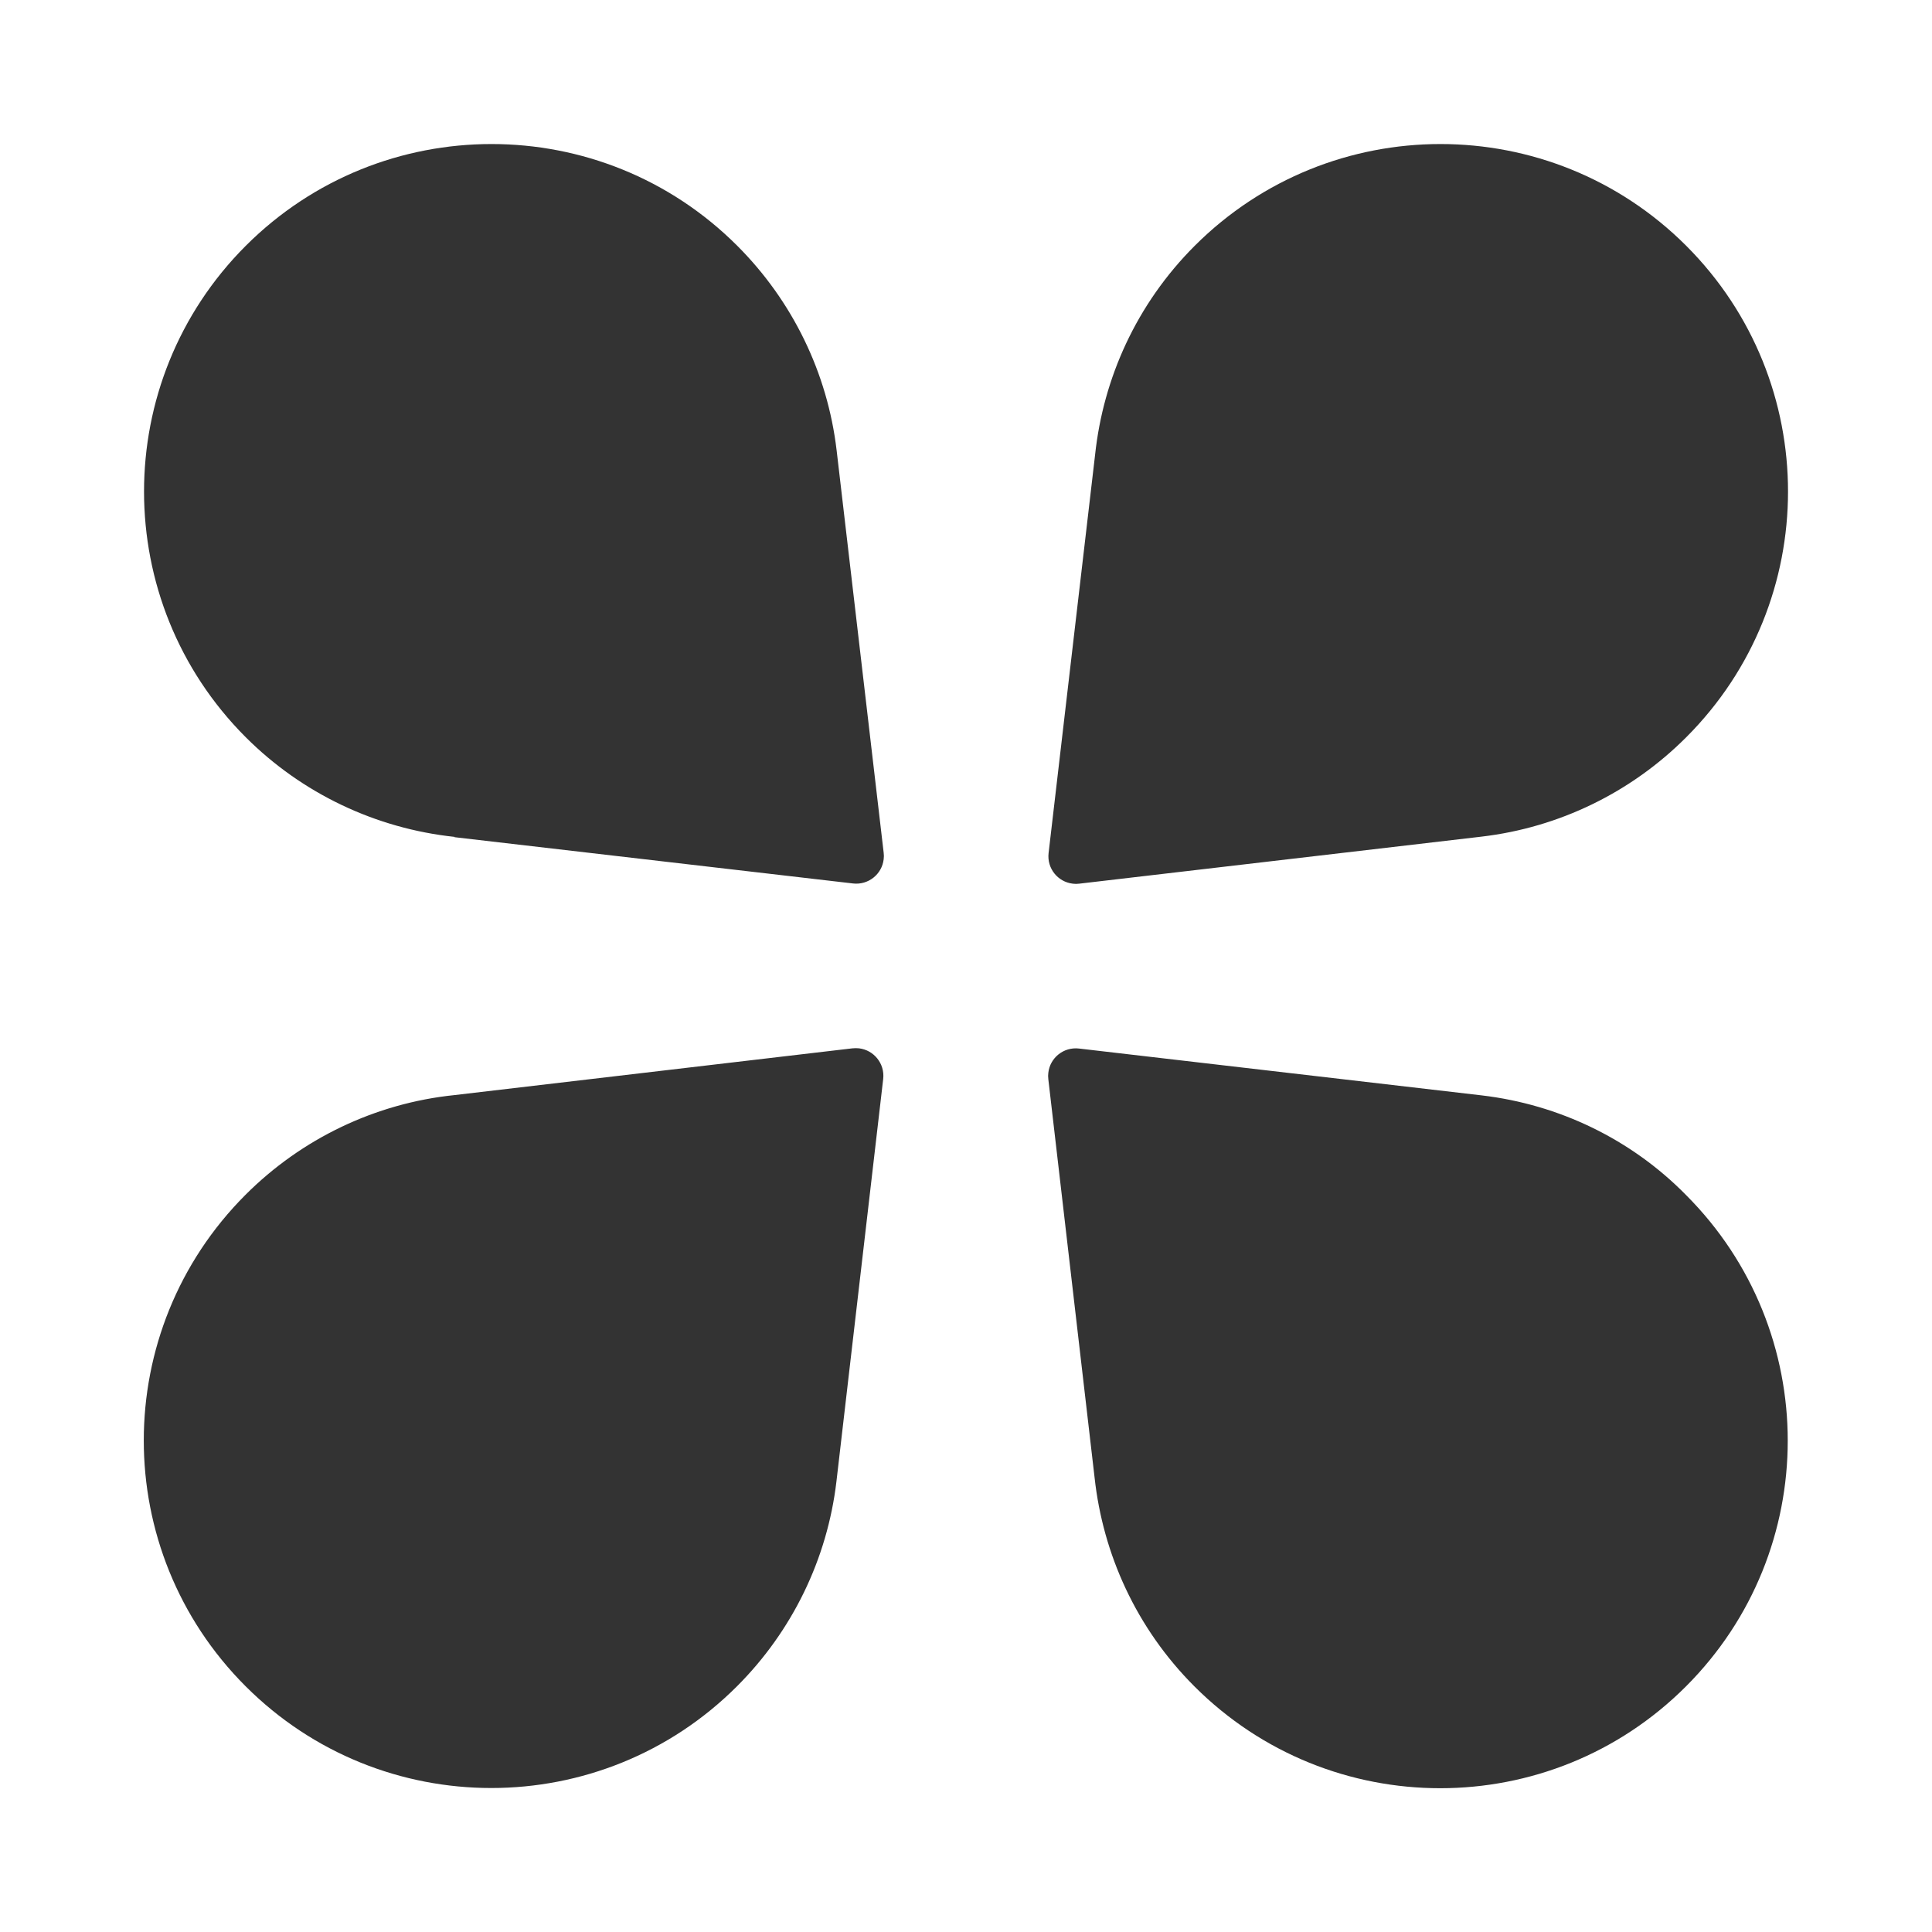 <?xml version="1.0" encoding="UTF-8"?>
<svg width="28px" height="28px" viewBox="0 0 28 28" version="1.1" xmlns="http://www.w3.org/2000/svg" xmlns:xlink="http://www.w3.org/1999/xlink">
    <title>mdpi/编组 2</title>
    <g id="页面-1" stroke="none" stroke-width="1" fill="none" fill-rule="evenodd">
        <g id="画布" transform="translate(-26, -75)">
            <g id="编组-2" transform="translate(26, 75)">
                <rect id="矩形备份-4" x="0" y="0" width="28" height="28"></rect>
                <g id="元素" transform="translate(2, 2)" fill="#333333">
                    <path d="M10.125,4.527 C9.993,3.404 9.485,2.362 8.685,1.562 C6.719,-0.404 3.529,-0.404 1.562,1.562 C-0.404,3.529 -0.404,6.719 1.562,8.685 C2.376,9.499 3.444,10.007 4.59,10.129 L4.586,10.133 L10.364,10.804 C10.583,10.829 10.782,10.672 10.807,10.452 C10.811,10.422 10.811,10.391 10.807,10.36 L10.125,4.527 L10.125,4.527 Z M19.473,13.875 L13.636,13.196 C13.417,13.171 13.218,13.328 13.193,13.548 C13.189,13.578 13.189,13.609 13.193,13.64 L13.864,19.418 L13.864,19.418 C13.985,20.519 14.464,21.594 15.311,22.441 C17.278,24.408 20.467,24.408 22.434,22.441 C24.401,20.475 24.401,17.285 22.434,15.318 C21.642,14.512 20.596,14.007 19.473,13.875 Z M4.586,13.871 C3.441,13.989 2.373,14.501 1.559,15.315 C-0.408,17.282 -0.408,20.471 1.559,22.438 C3.525,24.405 6.715,24.405 8.682,22.438 C9.481,21.639 9.989,20.596 10.122,19.473 L10.8,13.637 C10.825,13.417 10.668,13.219 10.449,13.193 C10.418,13.19 10.387,13.19 10.356,13.193 L4.586,13.871 L4.586,13.871 Z M19.473,10.125 C20.596,9.993 21.639,9.485 22.438,8.685 C24.405,6.719 24.405,3.529 22.438,1.562 C20.471,-0.404 17.282,-0.404 15.315,1.562 C14.468,2.409 13.989,3.485 13.871,4.59 L13.197,10.363 C13.171,10.583 13.328,10.781 13.548,10.807 C13.578,10.811 13.61,10.811 13.64,10.807 L19.473,10.125 L19.473,10.125 Z" id="形状"></path>
                </g>
            </g>
        </g>
    </g>
</svg>